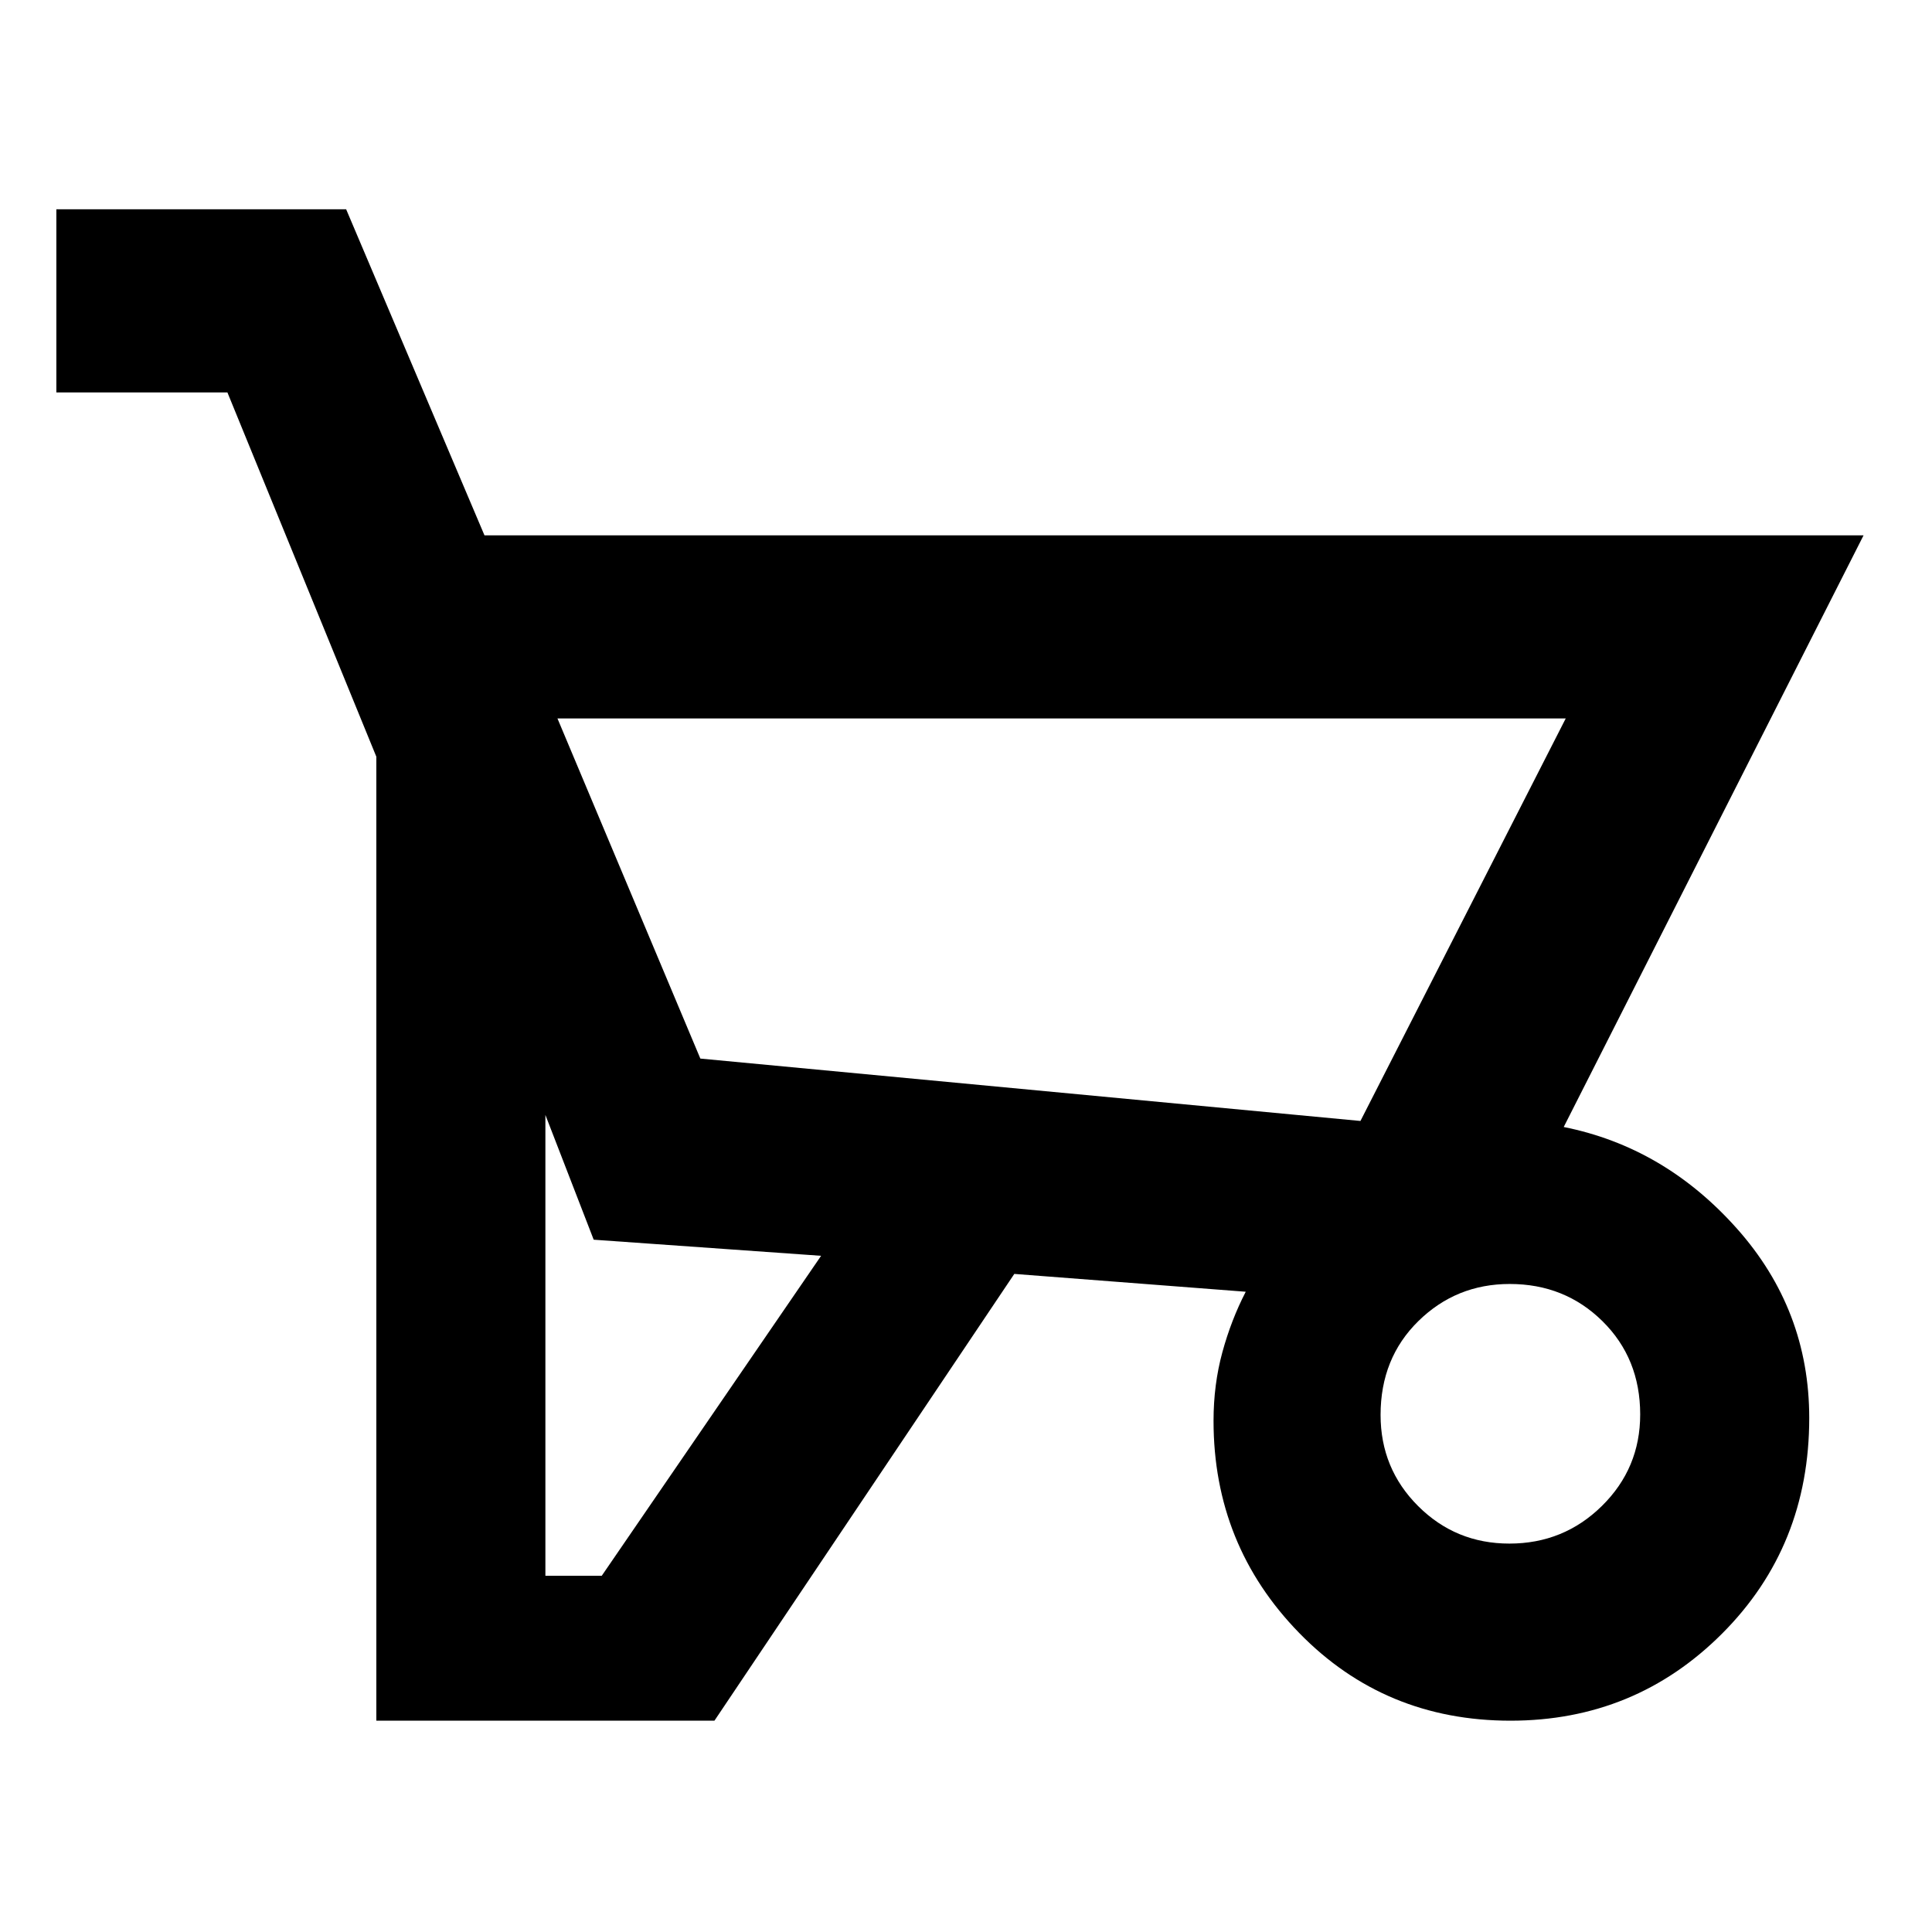 <svg xmlns="http://www.w3.org/2000/svg" height="48" viewBox="0 -960 960 960" width="48"><path d="M504-327 355-105H187v-479l-74-181H28v-91h144l68.73 162H926L777-400q50 10 86 50.4 36 40.41 36 94.2 0 63.76-43.25 107.08Q812.49-105 750.55-105q-62.51 0-105.03-43.64Q603-192.27 603-254q0-18 4.39-34.1 4.4-16.1 11.61-30.04L504-327Zm172-76 102-200H277l71 169 328 31ZM271-177h28l109-159-113-8-24-62v229Zm479-16q27 0 46-18.72t19-45.47q0-27.81-18.73-46.31-18.74-18.5-46.09-18.5-26.6 0-45.39 18.43Q686-285.13 686-256.94q0 26.69 18.67 45.31Q723.33-193 750-193Zm-74-210-328-31 328 31Z"/></svg>